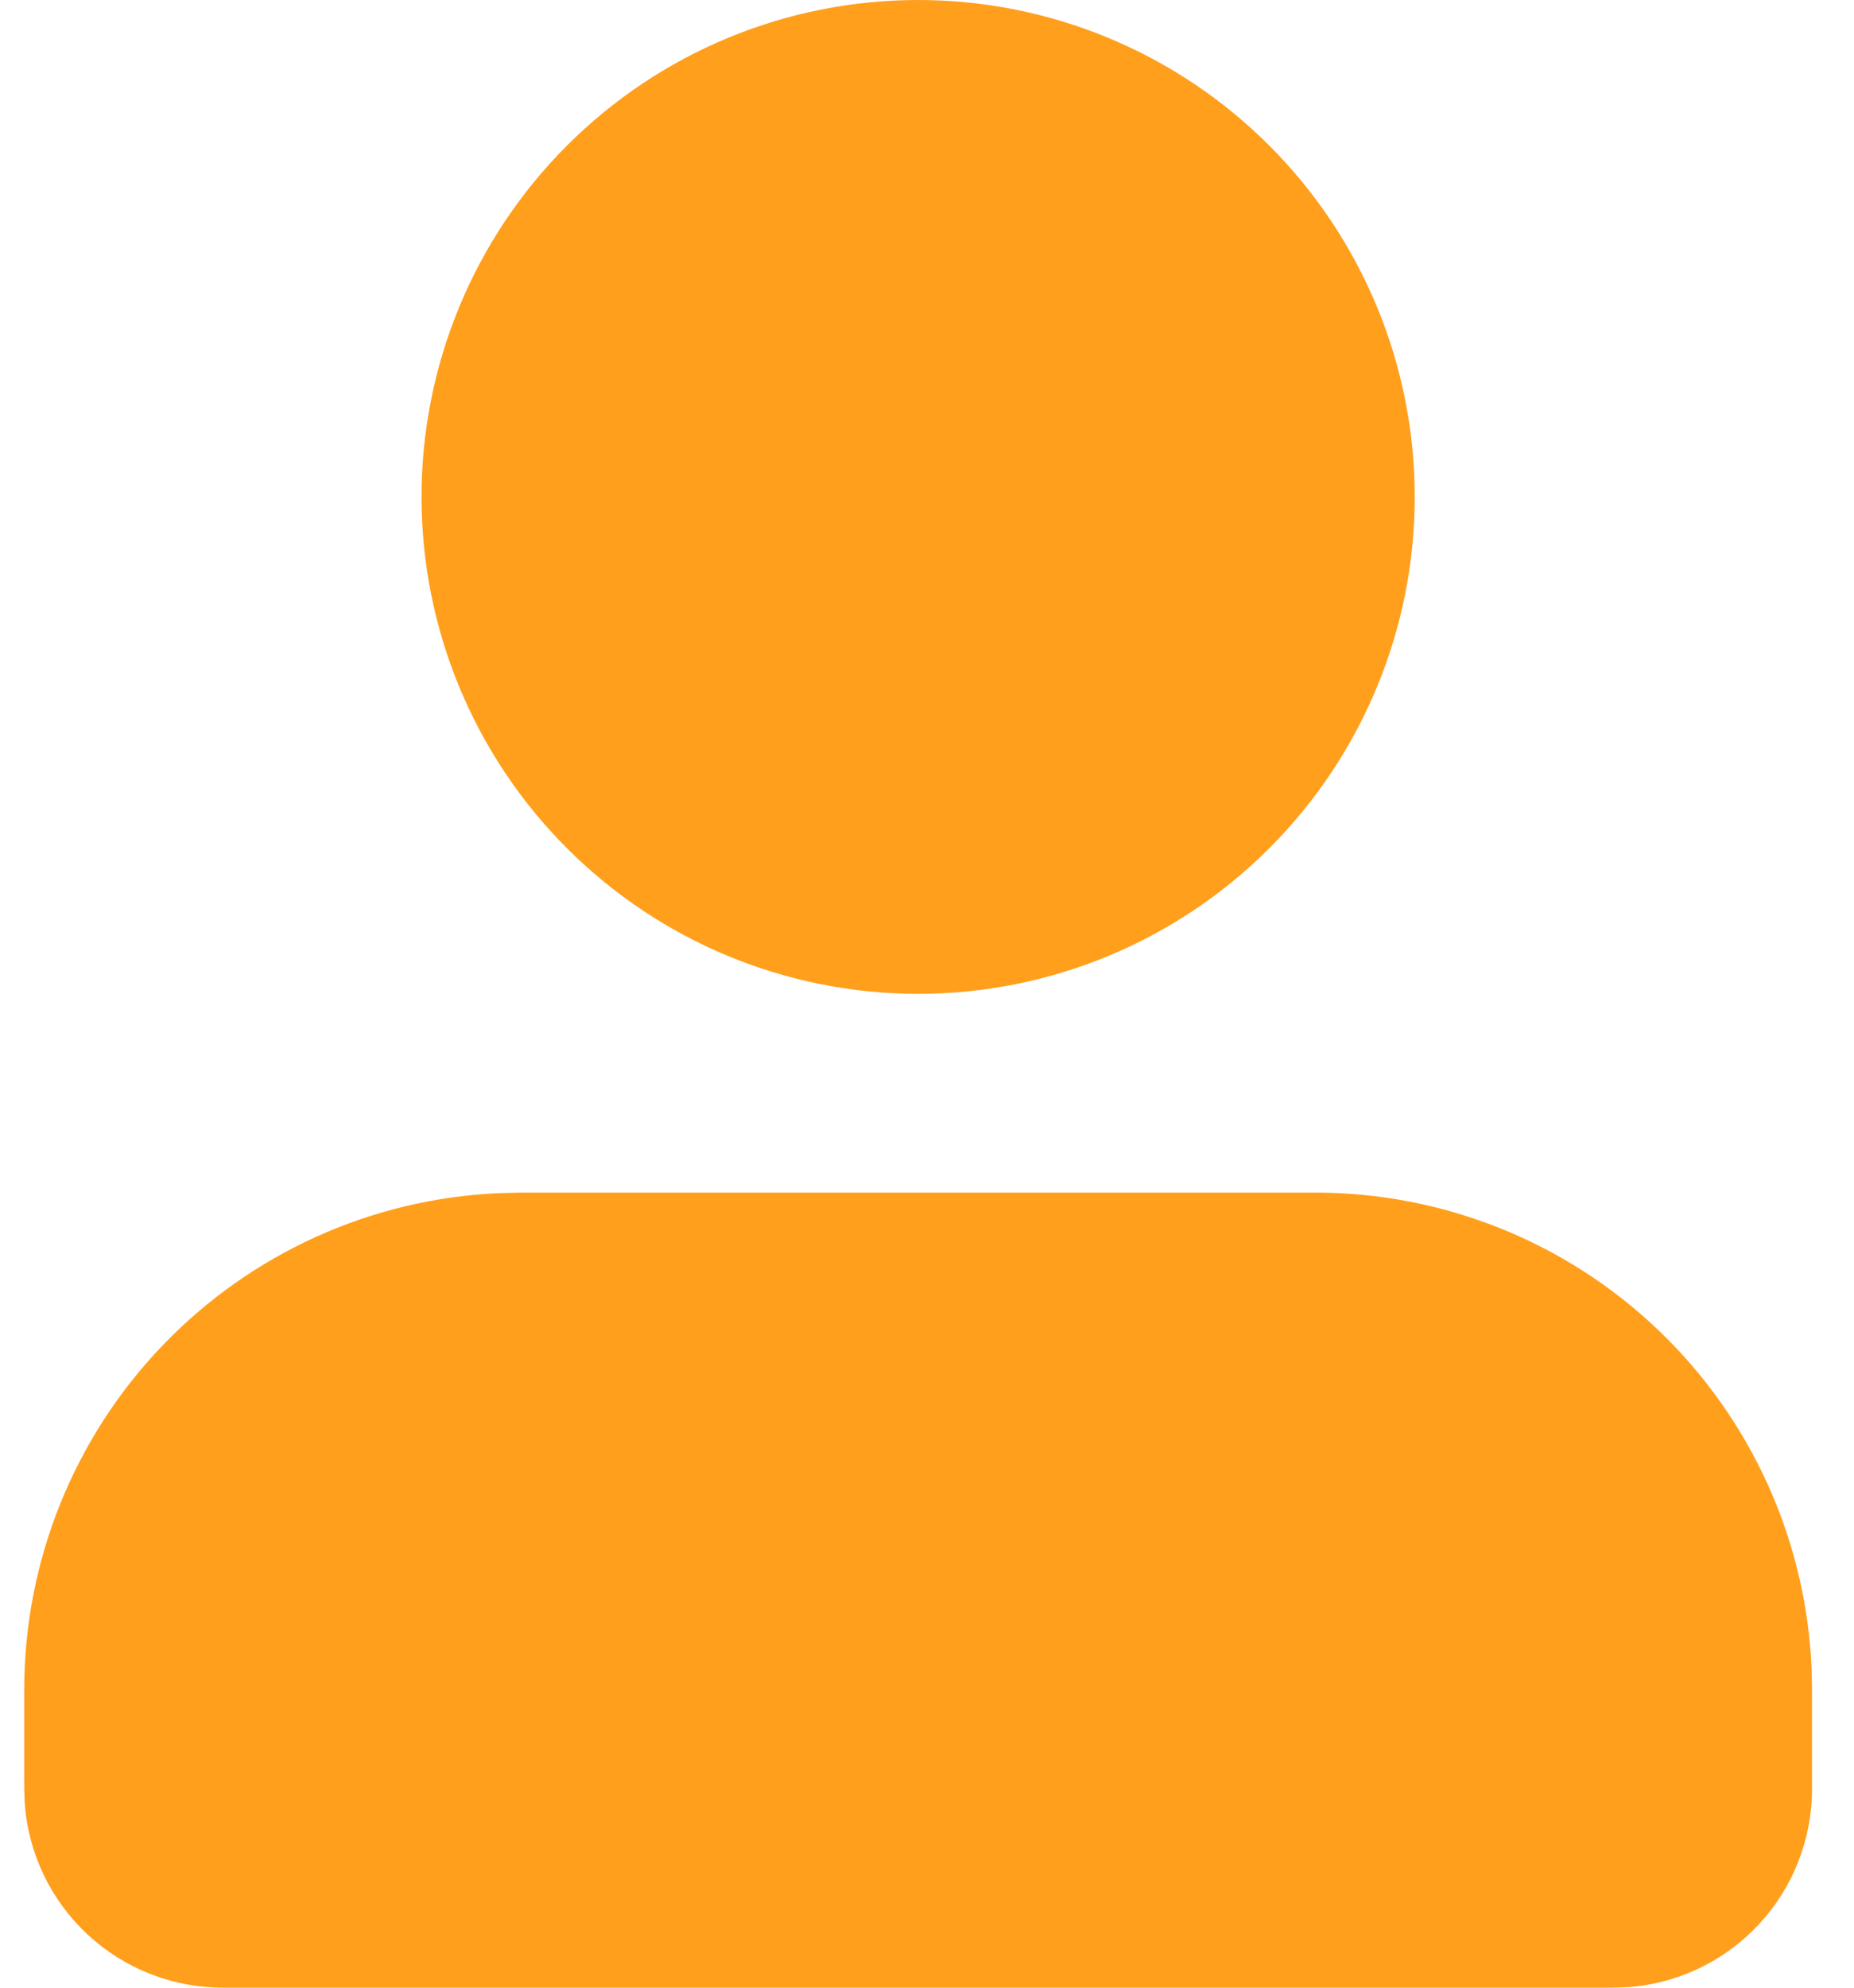 <svg width="28" height="30" viewBox="0 0 28 30" fill="none" xmlns="http://www.w3.org/2000/svg">
<path d="M19.866 18C21.799 18 23.657 18.746 25.053 20.083C26.449 21.42 27.275 23.244 27.359 25.174L27.366 25.5V27C27.366 27.757 27.081 28.486 26.566 29.041C26.051 29.596 25.346 29.936 24.591 29.992L24.366 30H3.366C2.609 30 1.88 29.714 1.325 29.2C0.77 28.685 0.43 27.98 0.374 27.225L0.366 27V25.5C0.366 23.567 1.113 21.709 2.449 20.313C3.786 18.917 5.61 18.091 7.541 18.008L7.866 18H19.866ZM13.866 0C15.855 0 17.763 0.79 19.169 2.197C20.576 3.603 21.366 5.511 21.366 7.5C21.366 9.489 20.576 11.397 19.169 12.803C17.763 14.21 15.855 15 13.866 15C11.877 15 9.969 14.21 8.563 12.803C7.156 11.397 6.366 9.489 6.366 7.5C6.366 5.511 7.156 3.603 8.563 2.197C9.969 0.79 11.877 0 13.866 0Z" fill="#FF9F1C"/>
</svg>
